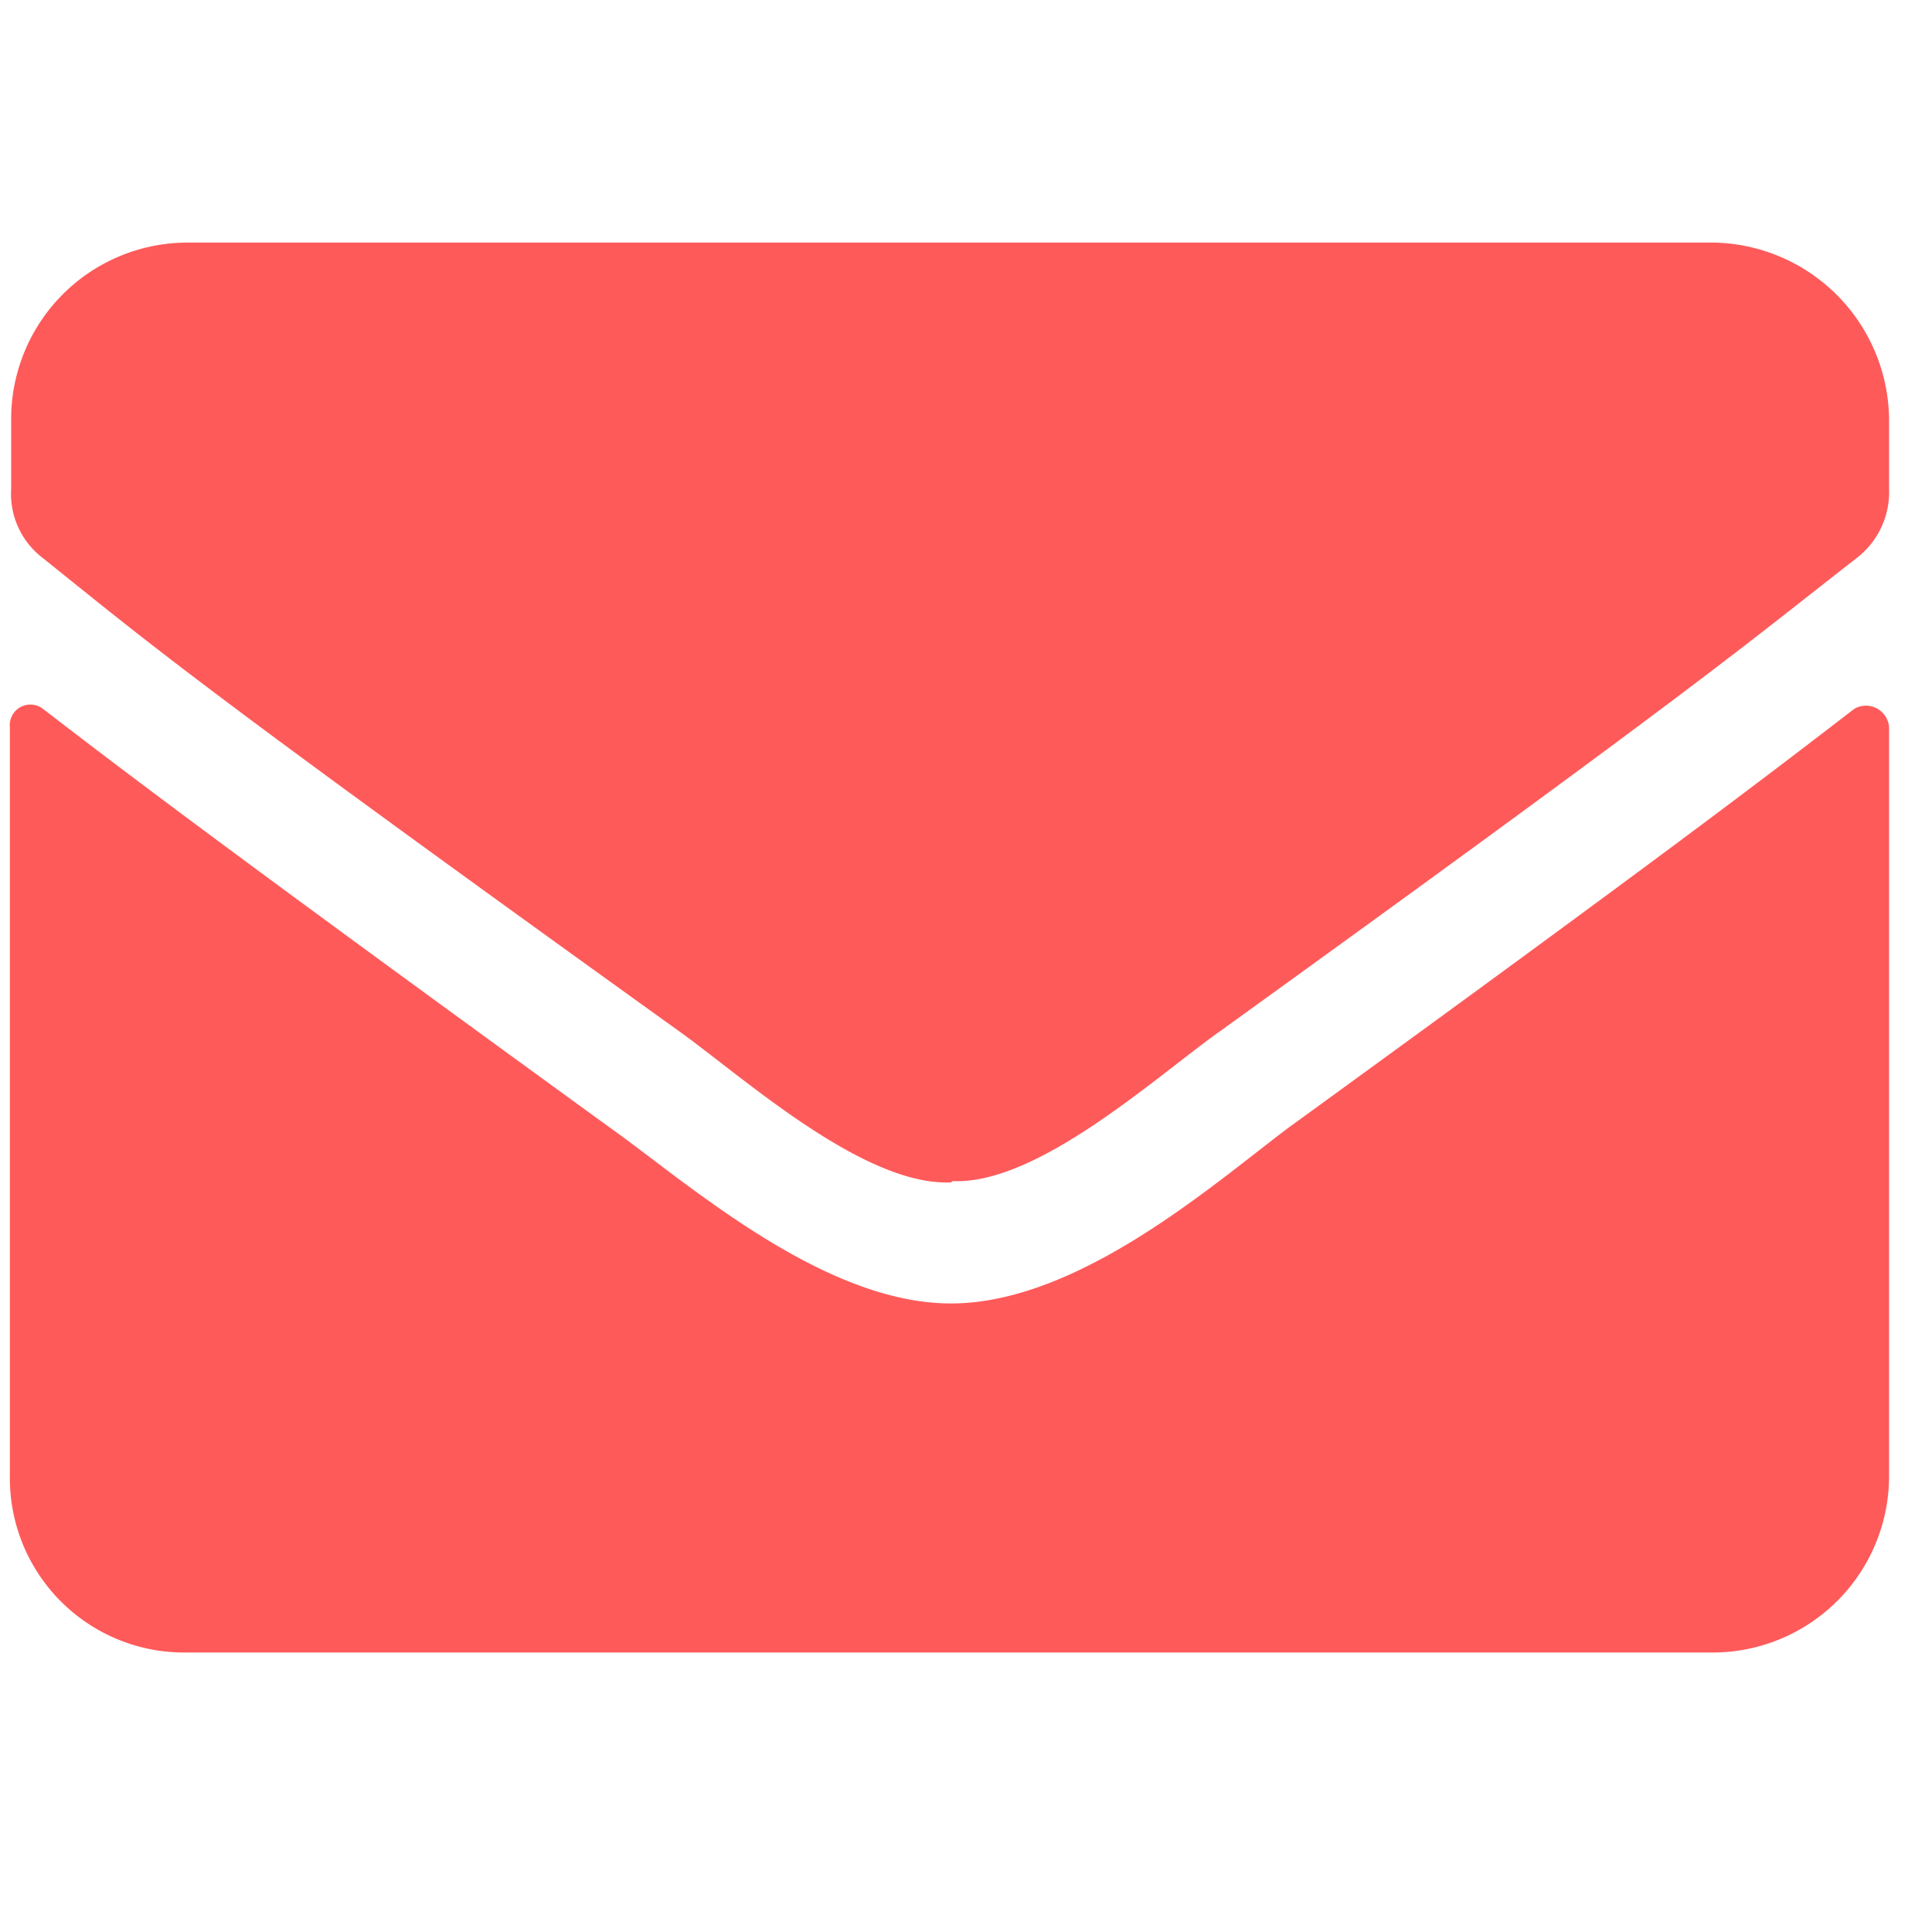 <svg id="Layer_1" data-name="Layer 1" xmlns="http://www.w3.org/2000/svg" viewBox="0 0 45 45"><defs><style>.cls-1{fill:#ff5a5a;}</style></defs><title>mailArtboard 1</title><path class="cls-1" d="M43.19,16.51c-2,1.54-4.45,3.42-13.17,9.75-1.71,1.28-4.88,4.1-7.87,4.1S16,27.54,14.2,26.26C5.48,19.93,3,18.05,1,16.51a.48.48,0,0,0-.77.43V34.38a4.06,4.06,0,0,0,4.11,4.11H39.94A4.11,4.11,0,0,0,44,34.38V16.94A.54.54,0,0,0,43.19,16.51Zm-21,11c2,.09,4.79-2.48,6.24-3.5,11.38-8.21,12.23-9,14.8-11A1.94,1.94,0,0,0,44,11.38V9.75a4.16,4.16,0,0,0-4.1-4.1H4.37A4.11,4.11,0,0,0,.26,9.75v1.63A1.88,1.88,0,0,0,1,13c2.57,2.06,3.42,2.83,14.79,11C17.28,25.06,20.1,27.63,22.15,27.54Z"/></svg>